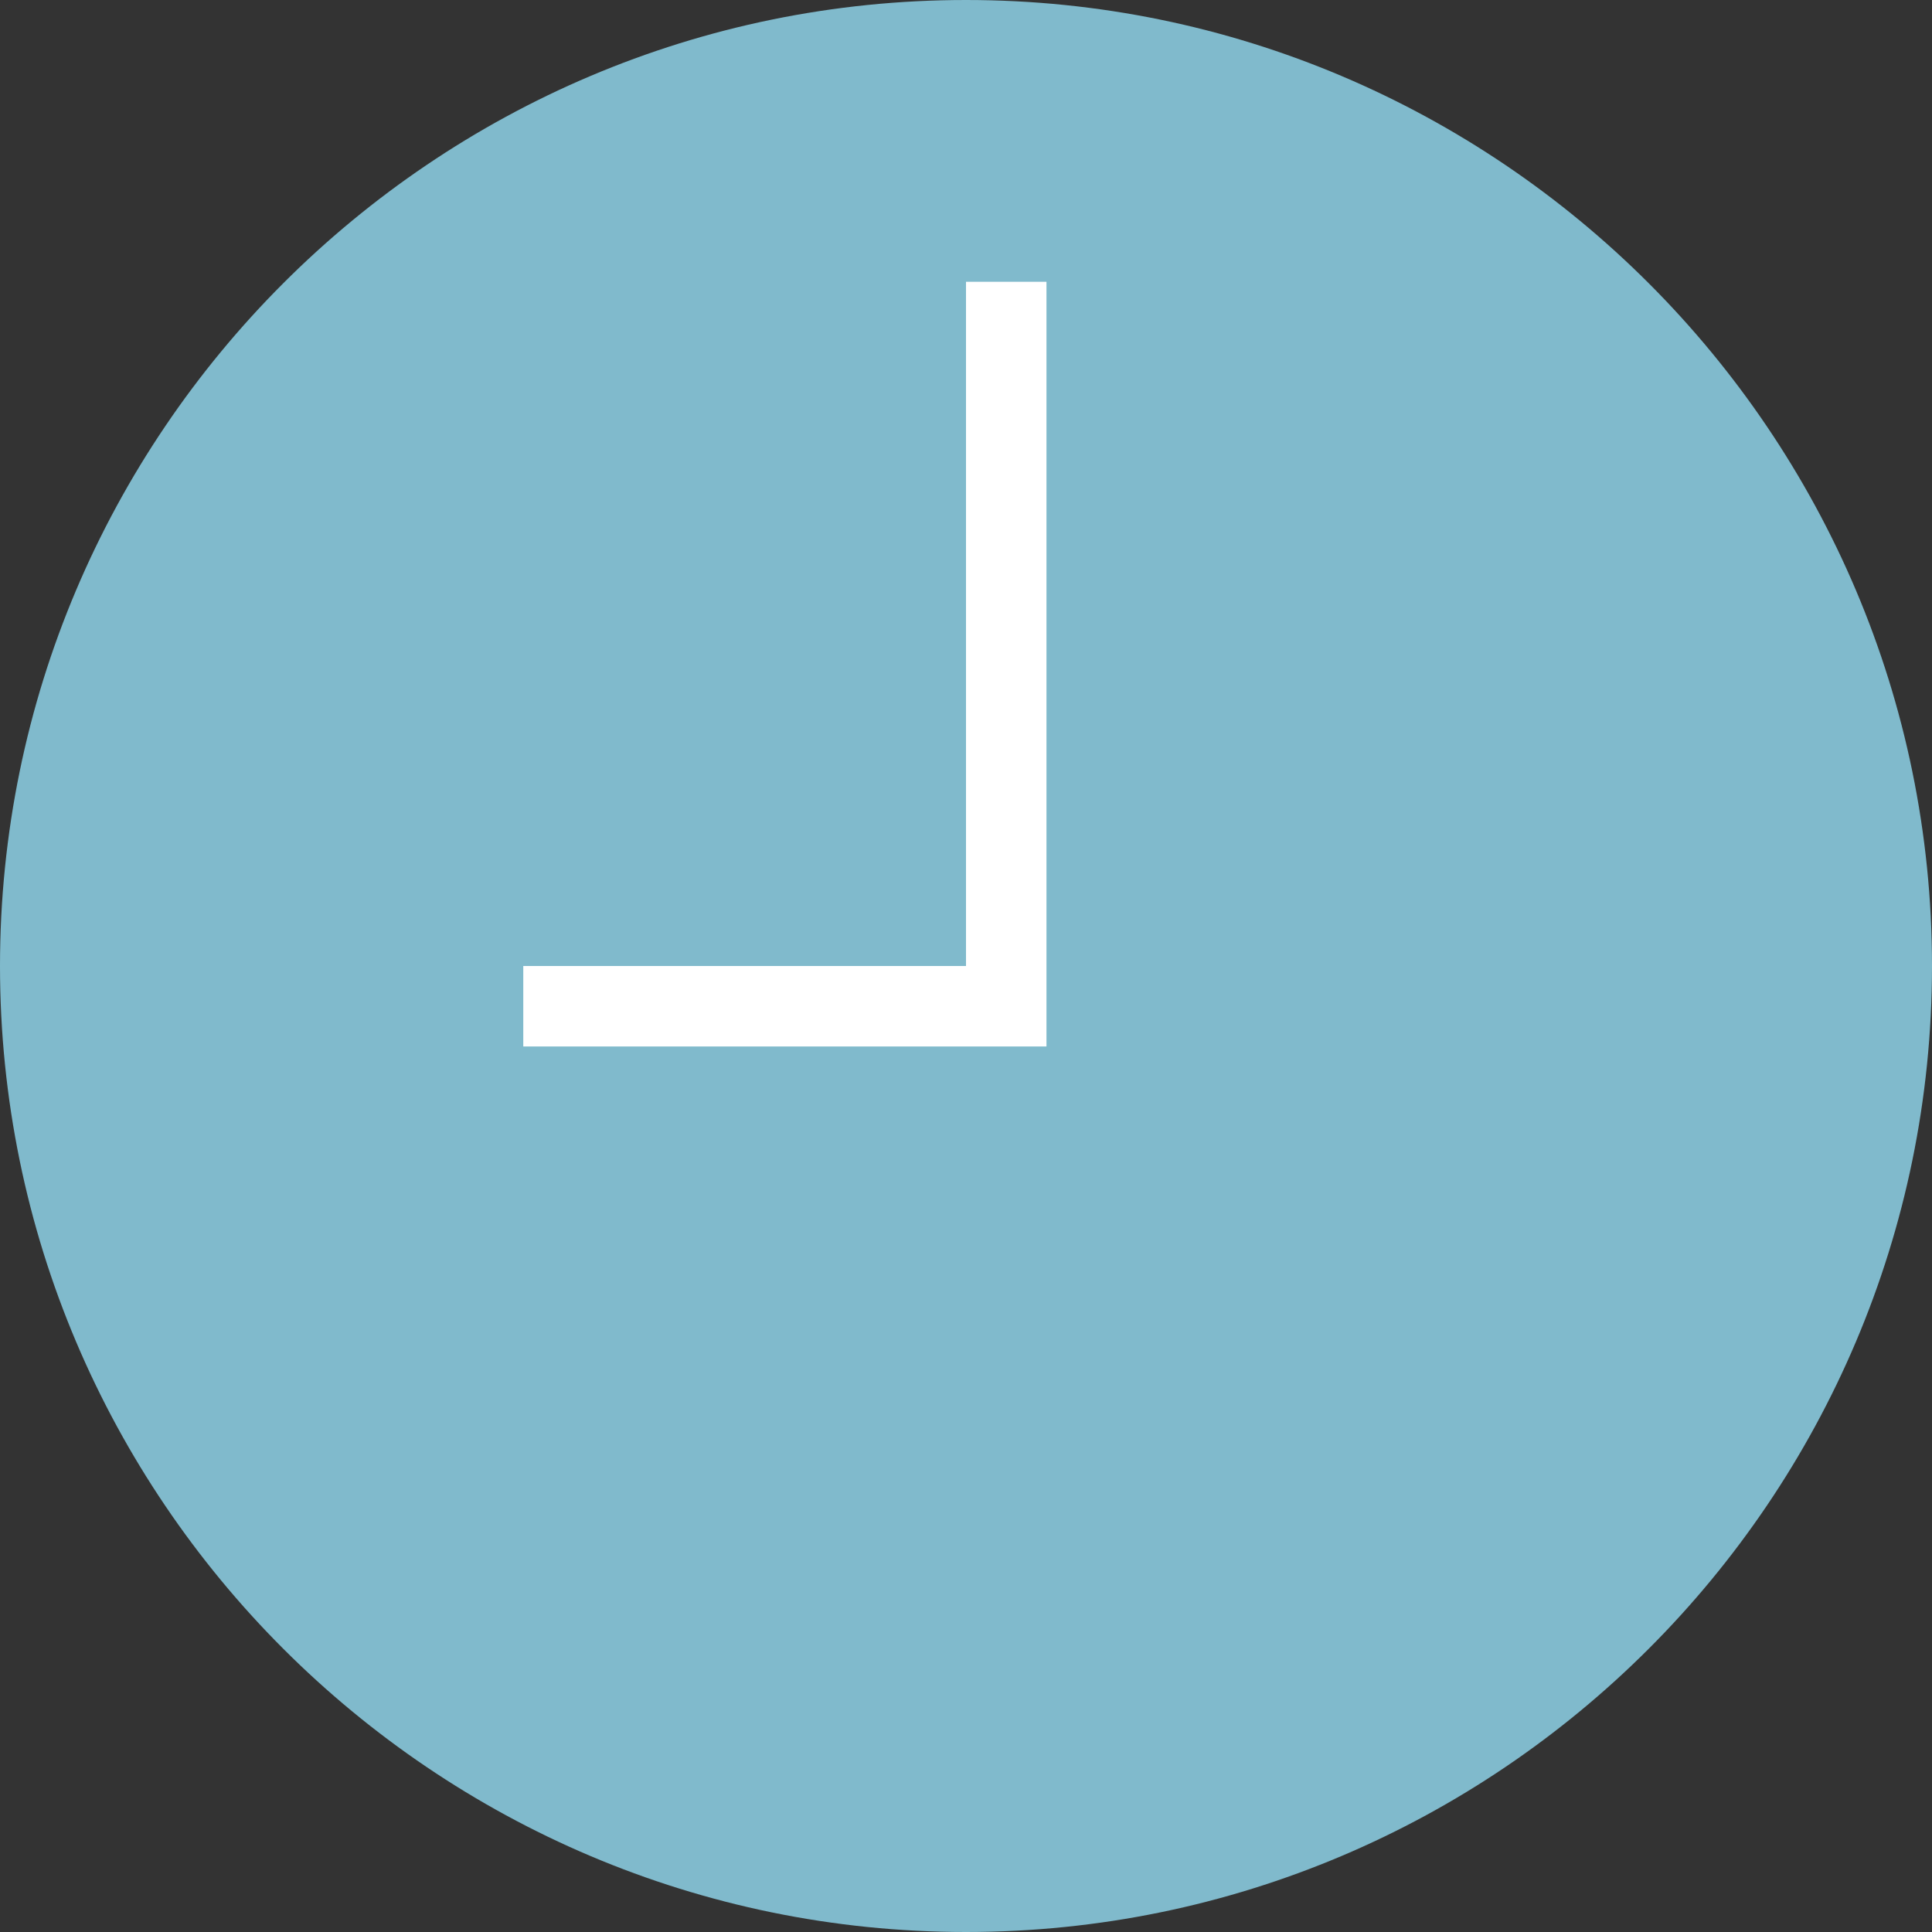 <?xml version="1.0" encoding="UTF-8"?>
<svg width="20px" height="20px" viewBox="0 0 20 20" version="1.1" xmlns="http://www.w3.org/2000/svg" xmlns:xlink="http://www.w3.org/1999/xlink">
    <rect x="0" y="0" width="20" height="20" fill="#333333" stroke="none"/>
    <!-- Generator: Sketch 51.1 (57501) - http://www.bohemiancoding.com/sketch -->
    <title>整改时间ico</title>
    <desc>Created with Sketch.</desc>
    <defs></defs>
    <g id="中建" stroke="none" stroke-width="1" fill="none" fill-rule="evenodd">
        <g id="设备飞检-04-提交飞检" transform="translate(-35, -171)">
            <g id="Group-5" transform="translate(17, 105)">
                <g id="整改时间ico" transform="translate(18, 66)">
                    <path d="M10,0 C4.486,0 0,4.486 0,10 C0,15.514 4.486,20 10,20 C15.514,20 20,15.514 20,10 C20,4.486 15.514,0 10,0" id="Fill-1" fill="#80BACC"></path>
                    <polygon id="Fill-3" fill="#FFFFFF" points="10 10 5.417 10 5.417 10.833 10.833 10.833 10.833 2.917 10 2.917"></polygon>
                </g>
            </g>
        </g>
    </g>
</svg>